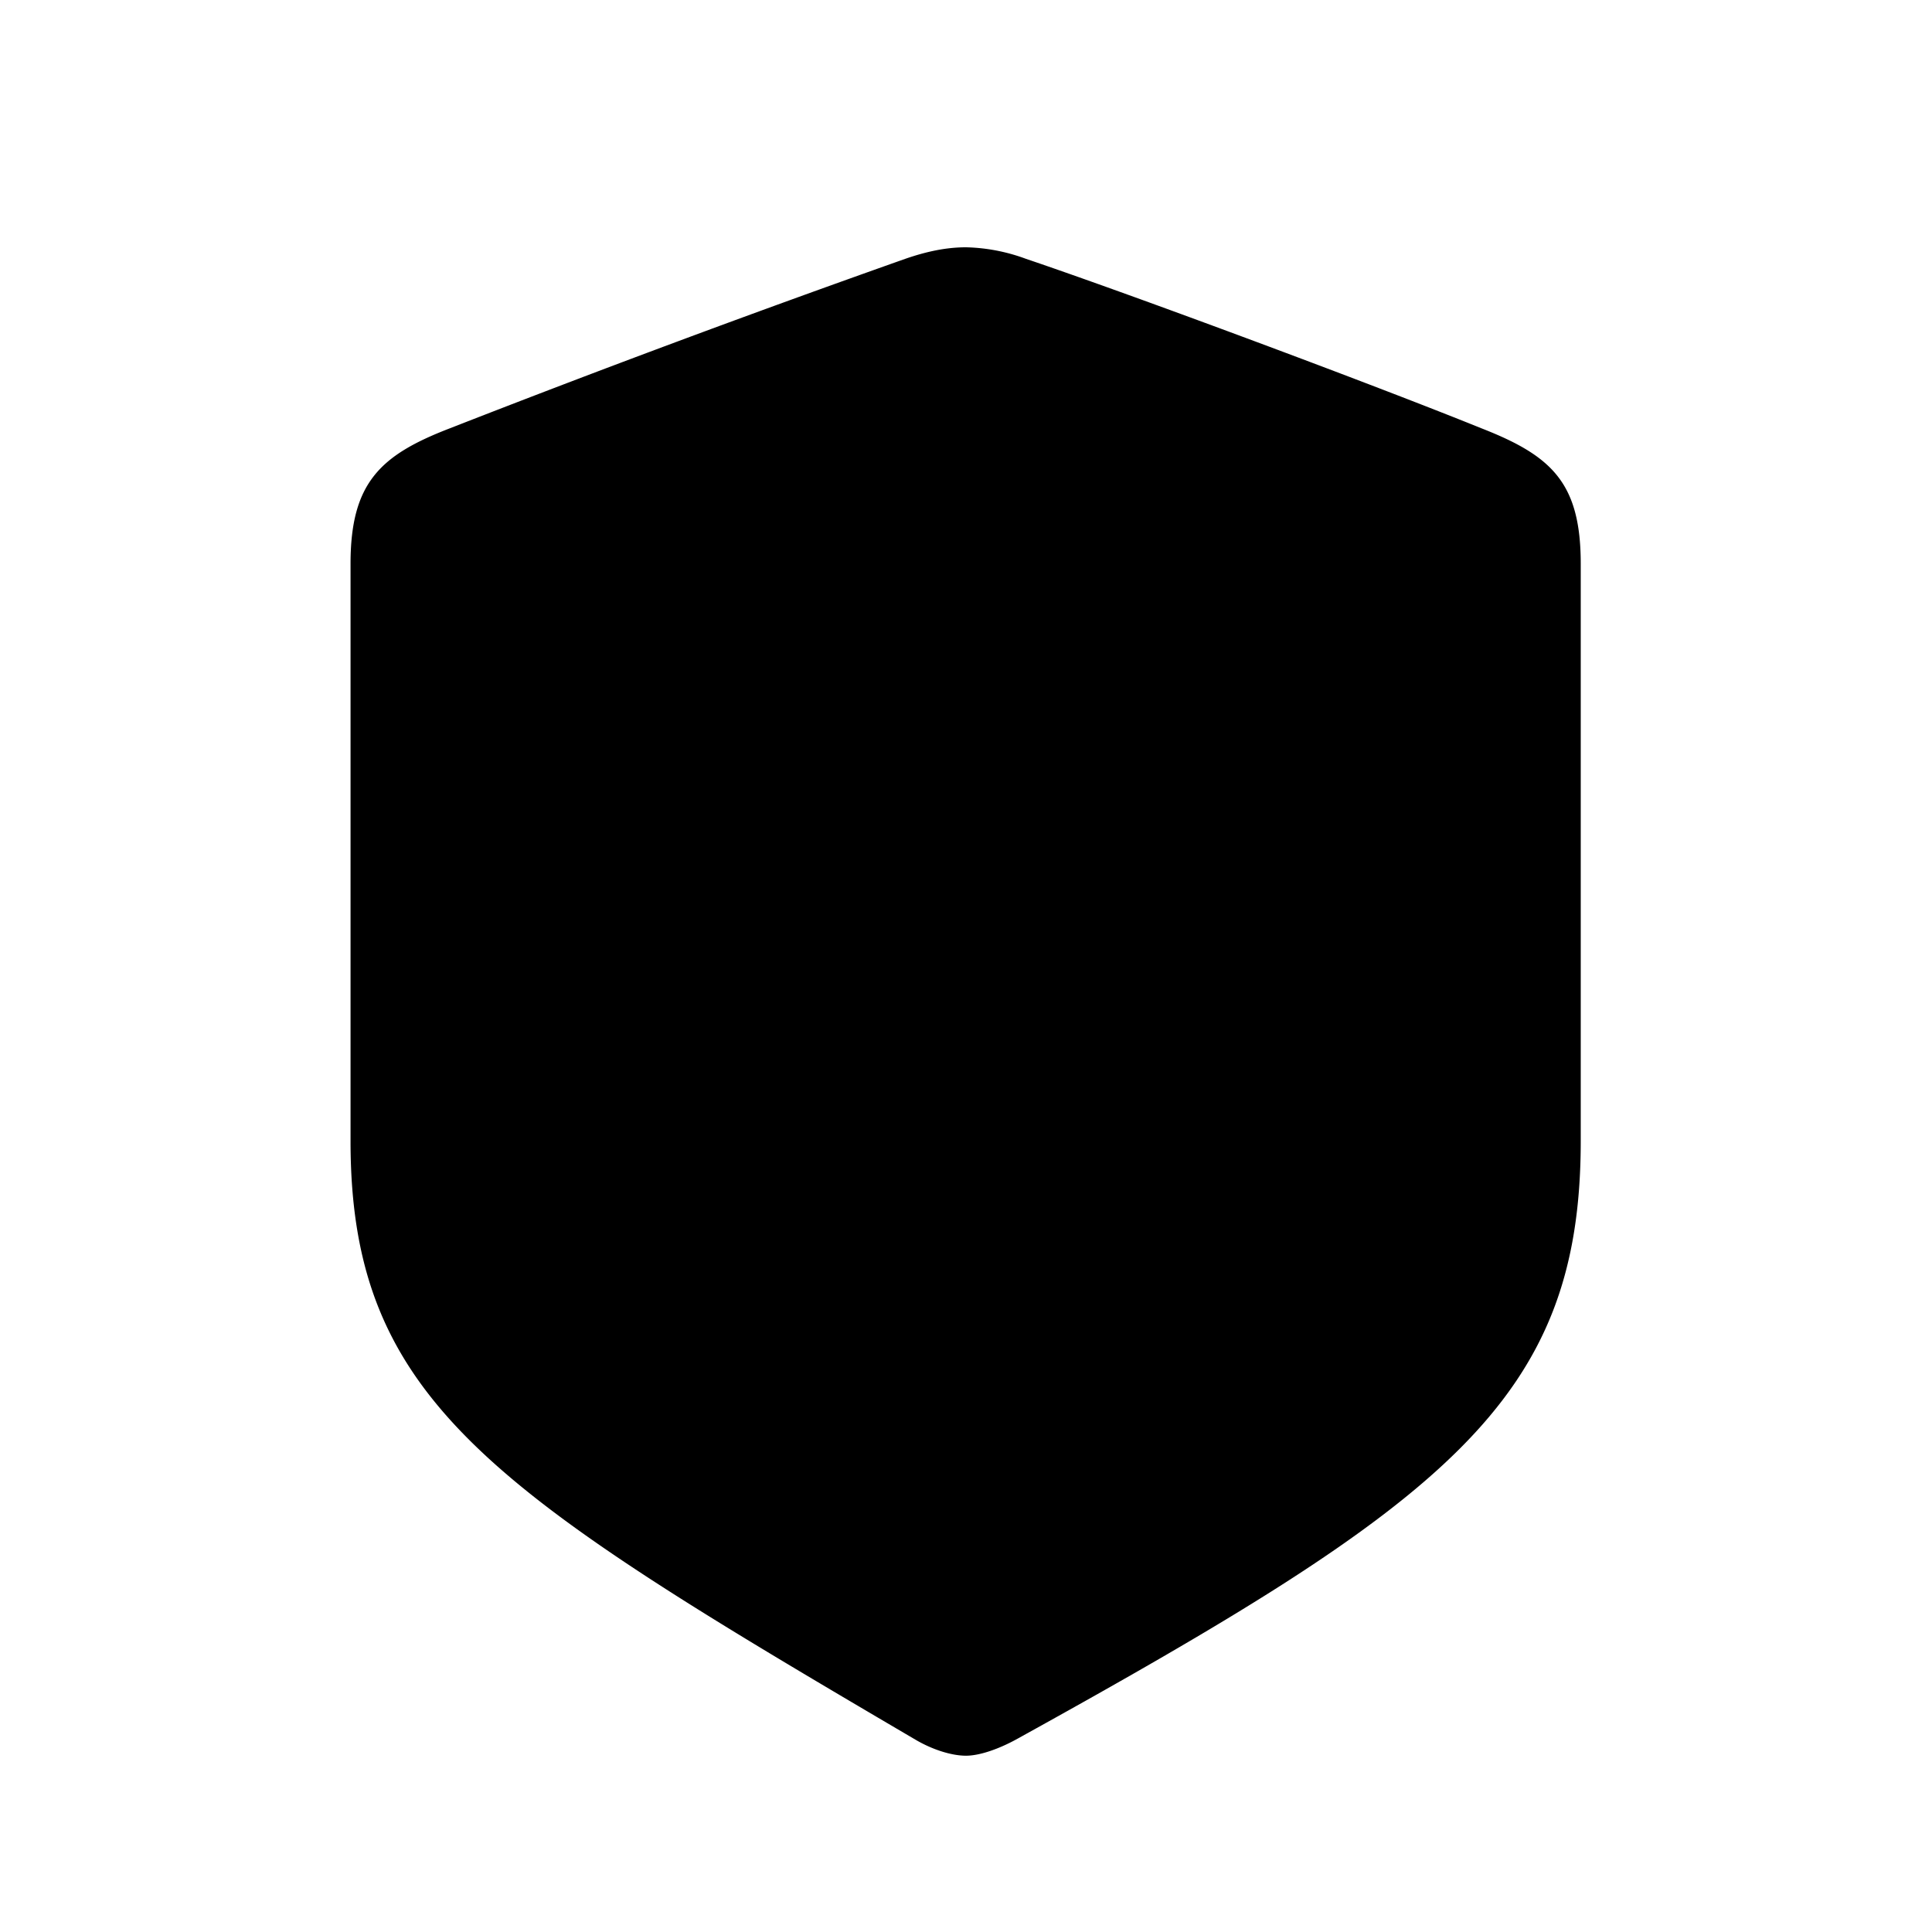 <svg xmlns="http://www.w3.org/2000/svg" width="32" height="32" viewBox="0 0 32 32"><path d="M16 29.08c.229 0 .546-.114.825-.266 7.122-3.936 9.357-5.6 9.357-9.916v-9.56c0-1.345-.483-1.79-1.65-2.246-1.79-.724-5.739-2.196-7.542-2.806a3.04 3.04 0 0 0-.99-.19c-.343 0-.673.076-1.003.19a245.963 245.963 0 0 0-7.54 2.806c-1.156.444-1.651.901-1.651 2.247v9.56c0 4.316 2.348 5.801 9.356 9.915.28.165.597.266.838.266Z"/></svg>